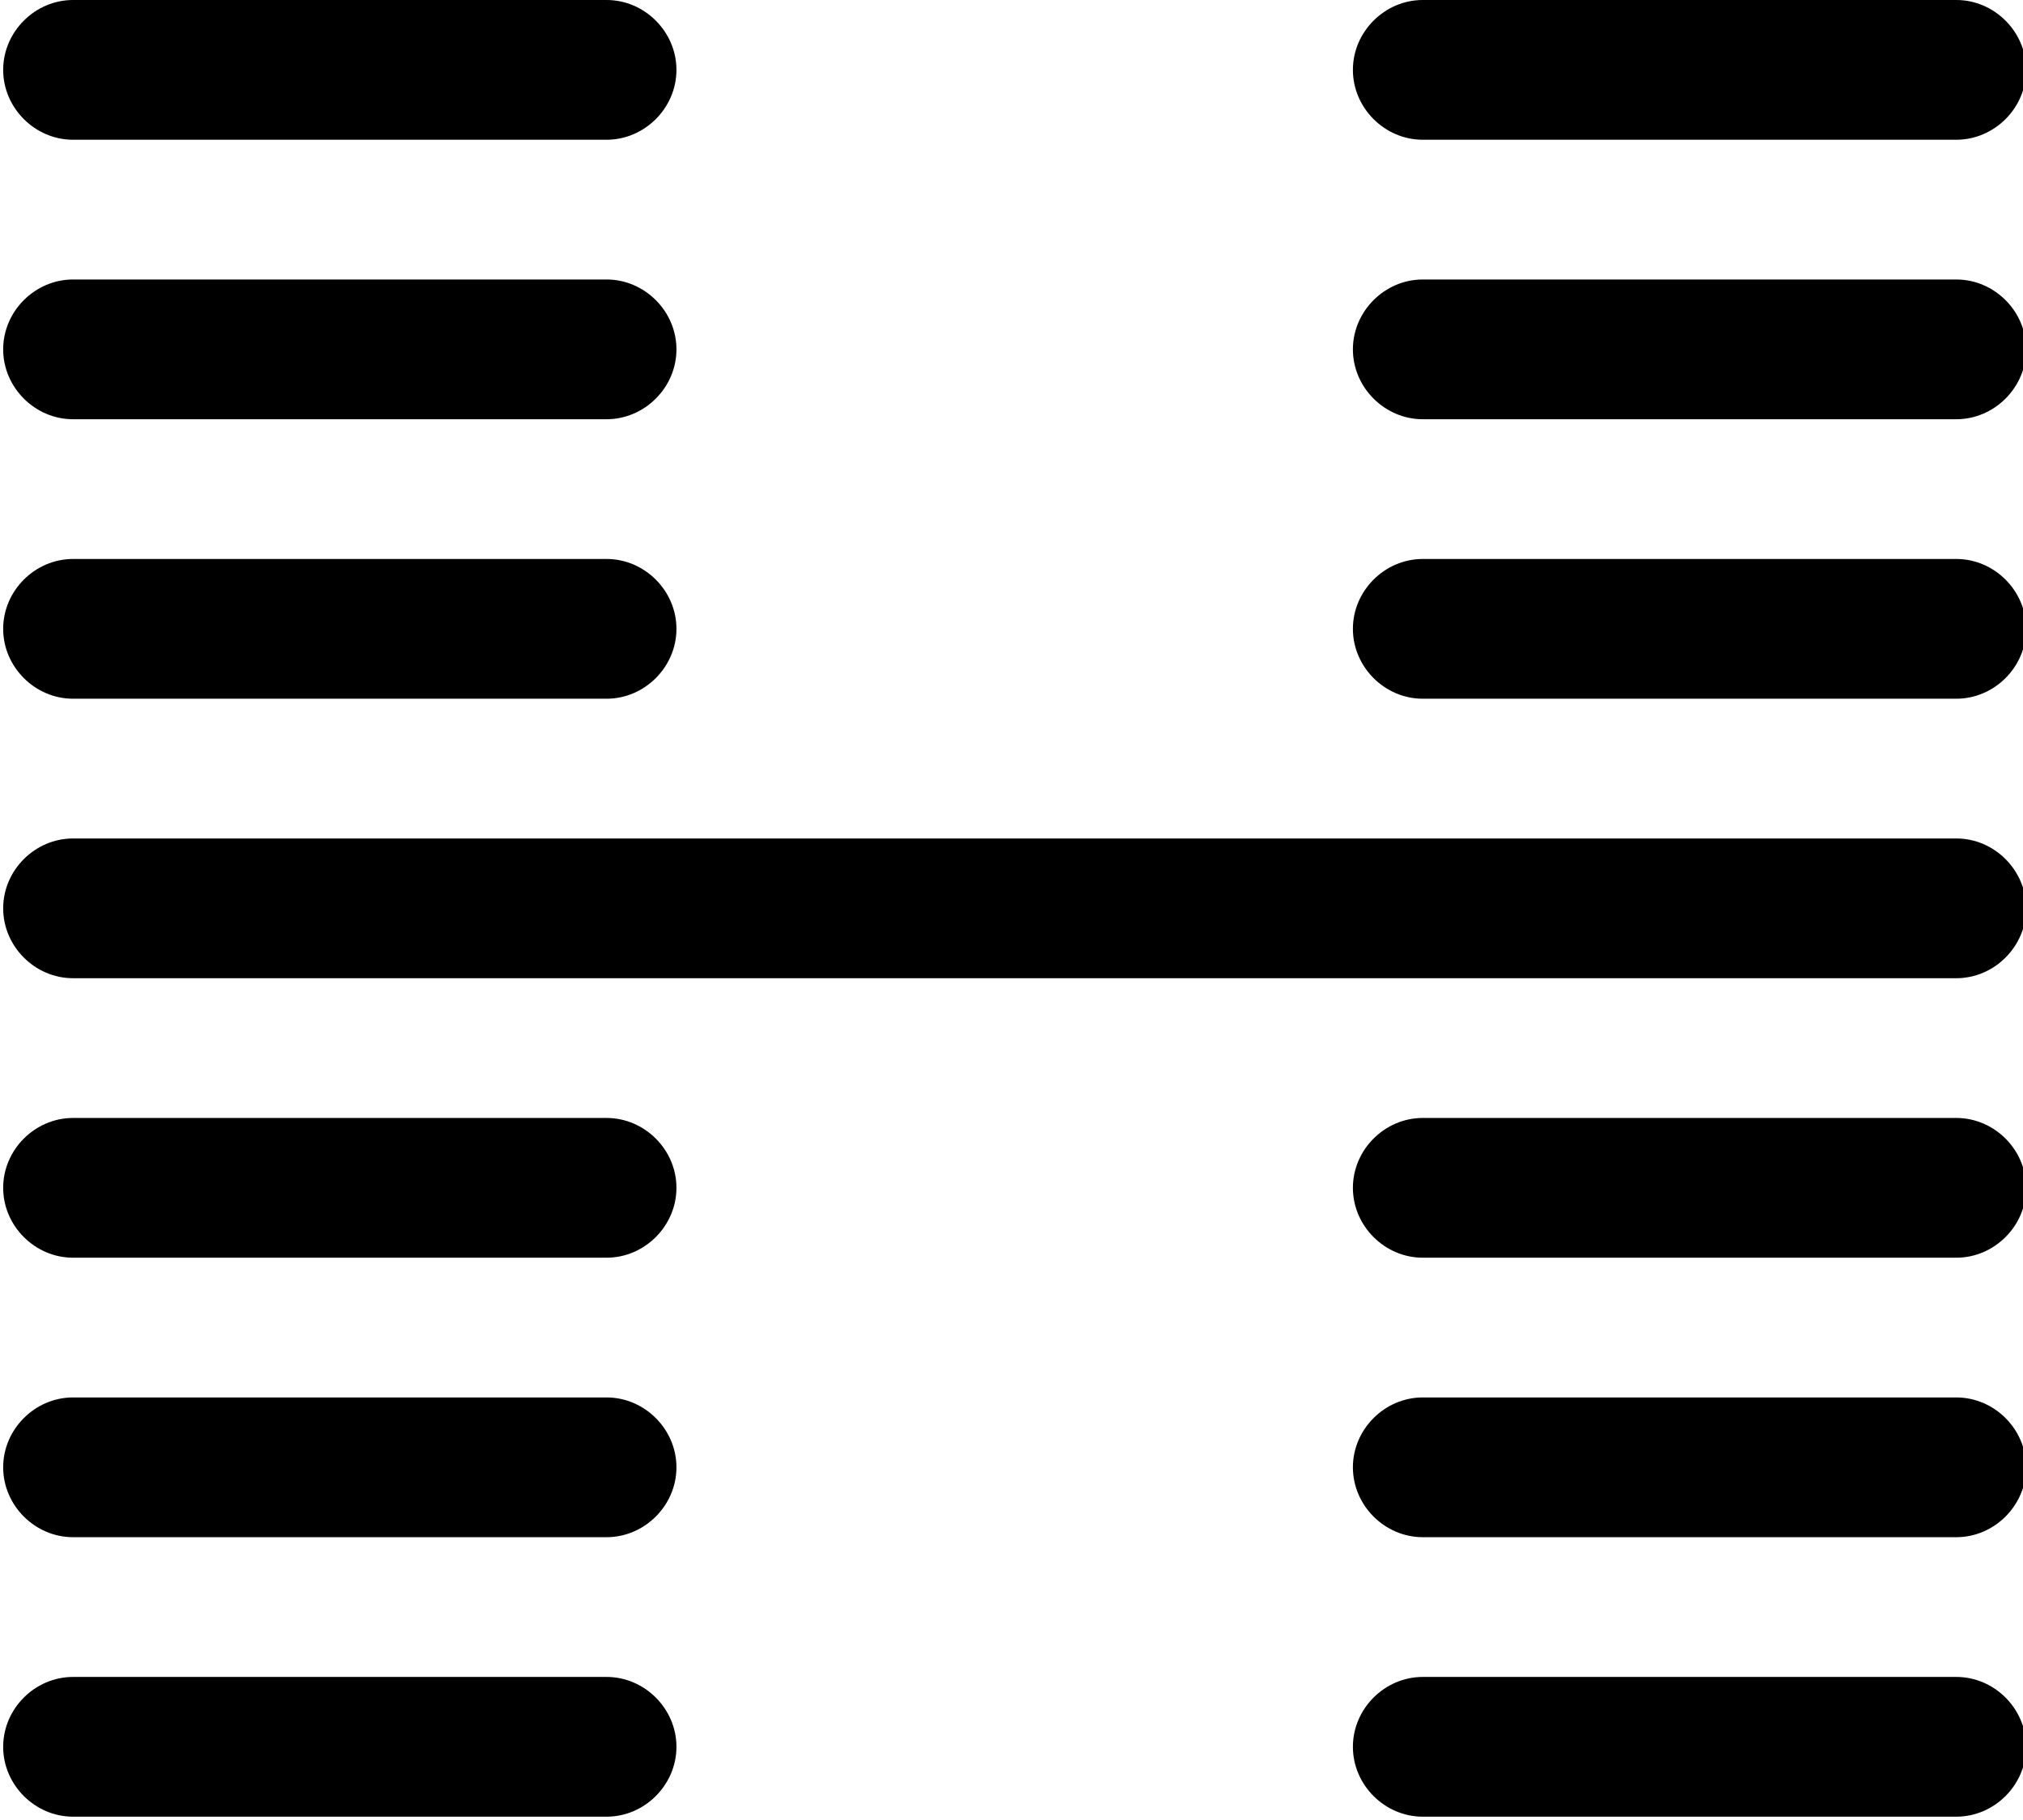 <?xml version="1.0" encoding="utf-8"?>
<!-- Generator: Adobe Illustrator 19.1.0, SVG Export Plug-In . SVG Version: 6.00 Build 0)  -->
<svg version="1.1" id="Layer_1" xmlns="http://www.w3.org/2000/svg" xmlns:xlink="http://www.w3.org/1999/xlink" x="0px" y="0px"
	 viewBox="-326.9 272.4 63.7 57.3" style="enable-background:new -326.9 272.4 63.7 57.3;" xml:space="preserve">
<g>
	<path d="M-324.6,329.6c-1.2,0-2.2-1-2.2-2.2s1-2.2,2.2-2.2h16.8c1.2,0,2.2,1,2.2,2.2s-1,2.2-2.2,2.2H-324.6z"/>
	<path d="M-324.6,320.8c-1.2,0-2.2-1-2.2-2.2c0-1.2,1-2.2,2.2-2.2h16.8c1.2,0,2.2,1,2.2,2.2c0,1.2-1,2.2-2.2,2.2H-324.6z"/>
	<path d="M-324.6,312c-1.2,0-2.2-1-2.2-2.2c0-1.2,1-2.2,2.2-2.2h16.8c1.2,0,2.2,1,2.2,2.2c0,1.2-1,2.2-2.2,2.2H-324.6z"/>
	<path d="M-324.6,294.4c-1.2,0-2.2-1-2.2-2.2c0-1.2,1-2.2,2.2-2.2h16.8c1.2,0,2.2,1,2.2,2.2c0,1.2-1,2.2-2.2,2.2H-324.6z"/>
	<path d="M-324.6,285.6c-1.2,0-2.2-1-2.2-2.2c0-1.2,1-2.2,2.2-2.2h16.8c1.2,0,2.2,1,2.2,2.2c0,1.2-1,2.2-2.2,2.2H-324.6z"/>
	<path d="M-324.6,276.8c-1.2,0-2.2-1-2.2-2.2c0-1.2,1-2.2,2.2-2.2h16.8c1.2,0,2.2,1,2.2,2.2c0,1.2-1,2.2-2.2,2.2H-324.6z"/>
	<path d="M-282.1,329.6c-1.2,0-2.2-1-2.2-2.2s1-2.2,2.2-2.2h16.8c1.2,0,2.2,1,2.2,2.2s-1,2.2-2.2,2.2H-282.1z"/>
	<path d="M-282.1,320.8c-1.2,0-2.2-1-2.2-2.2c0-1.2,1-2.2,2.2-2.2h16.8c1.2,0,2.2,1,2.2,2.2c0,1.2-1,2.2-2.2,2.2H-282.1z"/>
	<path d="M-282.1,312c-1.2,0-2.2-1-2.2-2.2c0-1.2,1-2.2,2.2-2.2h16.8c1.2,0,2.2,1,2.2,2.2c0,1.2-1,2.2-2.2,2.2H-282.1z"/>
	<path d="M-324.6,303.2c-1.2,0-2.2-1-2.2-2.2c0-1.2,1-2.2,2.2-2.2h59.3c1.2,0,2.2,1,2.2,2.2c0,1.2-1,2.2-2.2,2.2H-324.6z"/>
	<path d="M-282.1,294.4c-1.2,0-2.2-1-2.2-2.2c0-1.2,1-2.2,2.2-2.2h16.8c1.2,0,2.2,1,2.2,2.2c0,1.2-1,2.2-2.2,2.2H-282.1z"/>
	<path d="M-282.1,285.6c-1.2,0-2.2-1-2.2-2.2c0-1.2,1-2.2,2.2-2.2h16.8c1.2,0,2.2,1,2.2,2.2c0,1.2-1,2.2-2.2,2.2H-282.1z"/>
	<path d="M-282.1,276.8c-1.2,0-2.2-1-2.2-2.2c0-1.2,1-2.2,2.2-2.2h16.8c1.2,0,2.2,1,2.2,2.2c0,1.2-1,2.2-2.2,2.2H-282.1z"/>
</g>
</svg>
